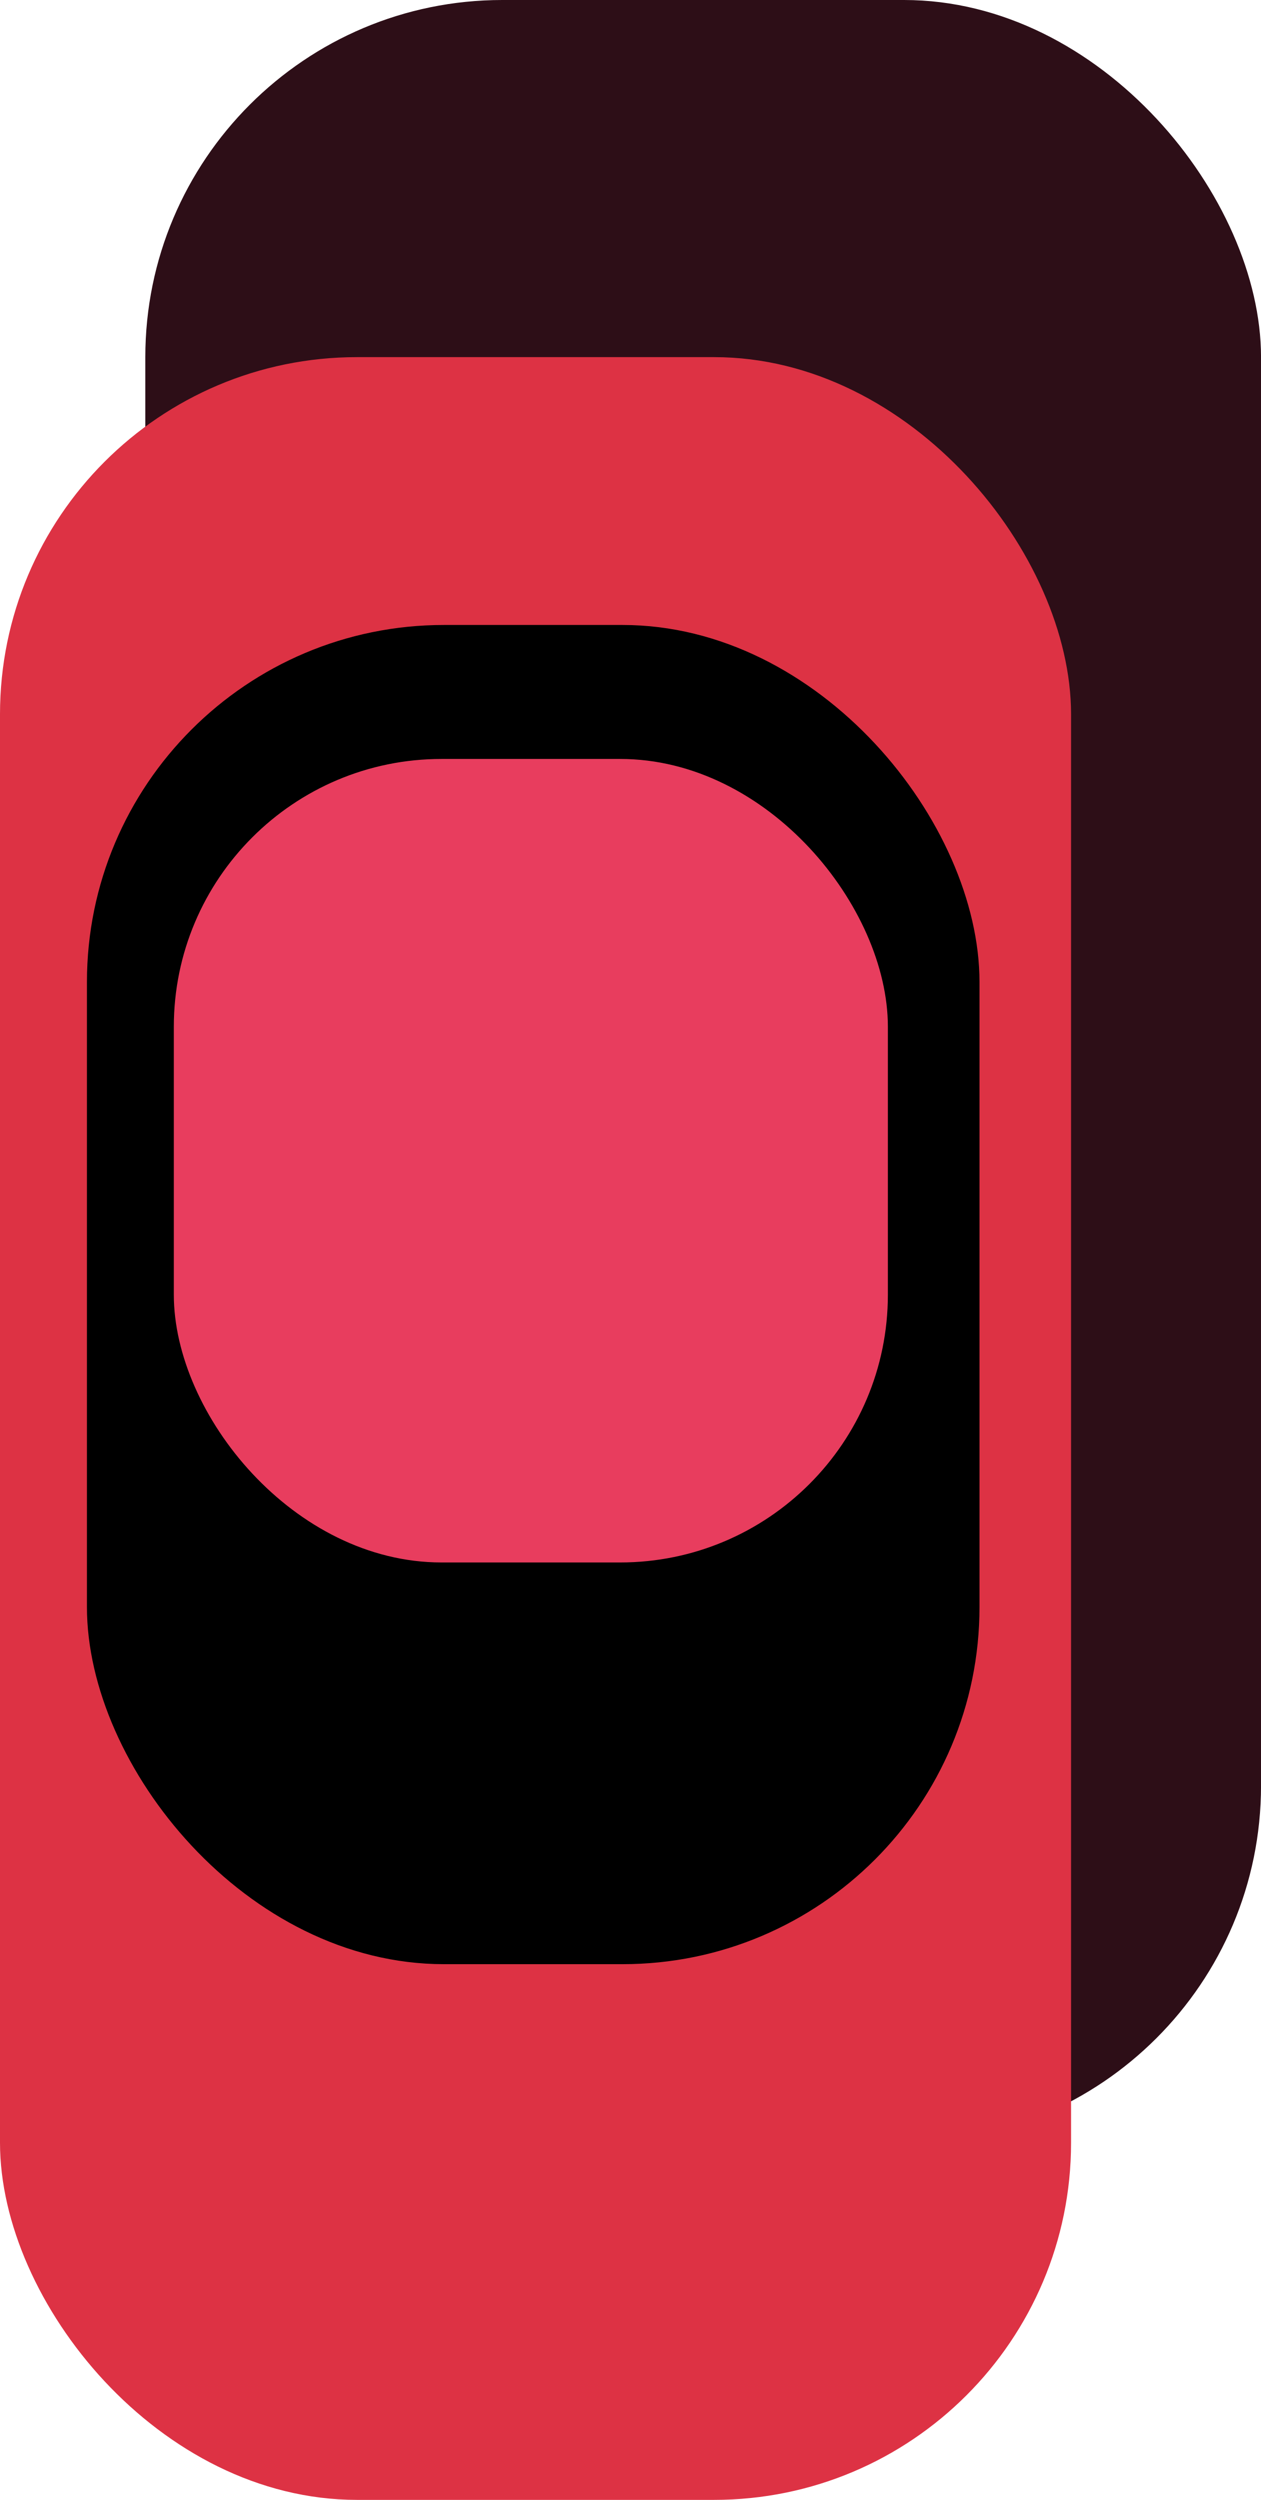 <svg xmlns="http://www.w3.org/2000/svg" xmlns:xlink="http://www.w3.org/1999/xlink" viewBox="0 0 47.649 94.435"><defs><style>.cls-1{fill:none;}.cls-2{fill:#2d0e17;}.cls-3{clip-path:url(#clip-path);}.cls-4{fill:#dd3244;}.cls-5{fill:#e83d5e;}</style><clipPath id="clip-path"><rect class="cls-1" y="13.491" width="40.472" height="80.945"/></clipPath></defs><g id="bookings"><rect id="shadow" class="cls-2" x="5.491" width="42.159" height="80.945" rx="13.491"/><g class="cls-3"><g id="car-yellow"><rect id="Rectangle_73-2" data-name="Rectangle 73-2" class="cls-4" y="13.491" width="40.472" height="80.945" rx="13.491"/><rect id="Rectangle_74" data-name="Rectangle 74" x="3.285" y="23.609" width="33.727" height="50.59" rx="13.491"/><rect id="Rectangle_75" data-name="Rectangle 75" class="cls-5" x="6.568" y="28.67" width="26.982" height="30.354" rx="10.118"/></g></g></g></svg>